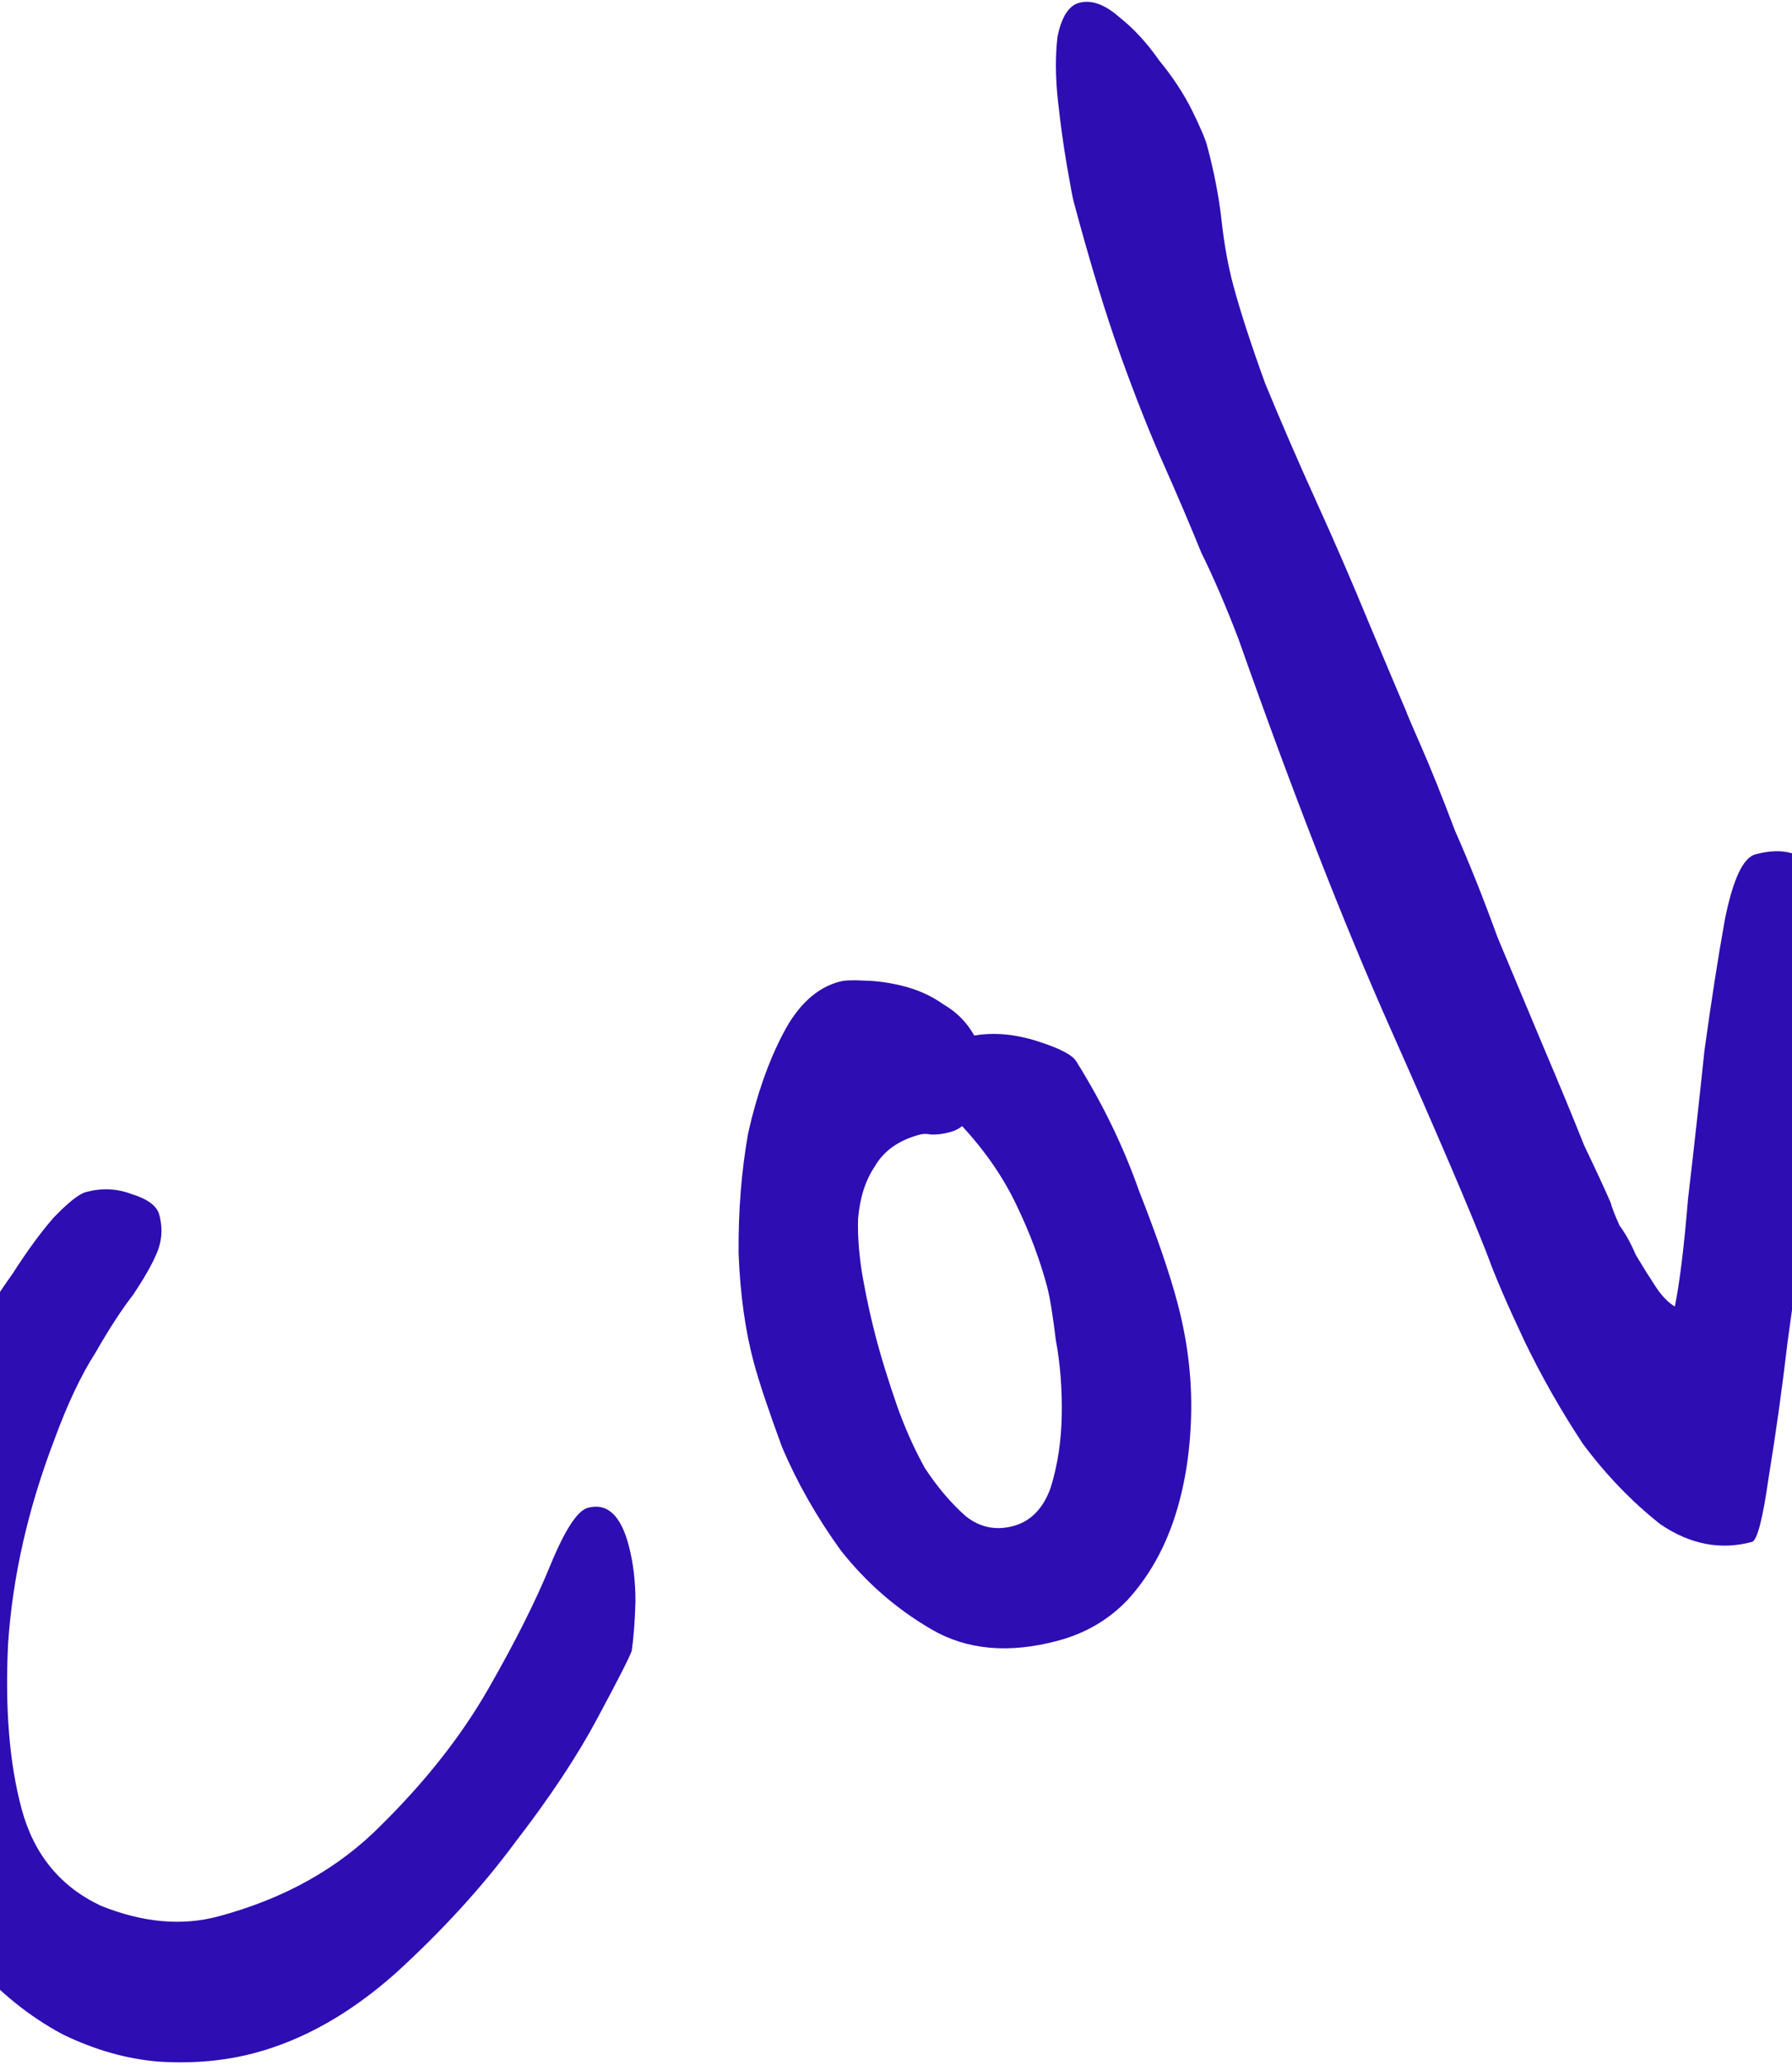 <svg width="375" height="432" viewBox="0 0 375 432" fill="none" xmlns="http://www.w3.org/2000/svg">
<path d="M131.527 323.161C132.508 326.823 132.992 330.814 132.978 335.135C132.865 339.09 132.606 342.496 132.199 345.352C131.765 346.646 129.332 351.419 124.902 359.671C120.738 367.459 115.032 376.052 107.784 385.451C100.9 394.753 92.593 403.847 82.864 412.734C73.4 421.157 63.566 426.736 53.36 429.47C47.163 431.131 40.49 431.741 33.341 431.302C26.555 430.765 19.791 428.849 13.048 425.554C6.207 421.892 -0.017 416.888 -5.625 410.541C-10.868 404.096 -14.912 395.564 -17.757 384.944C-22.467 367.367 -23.819 350.656 -21.814 334.812C-19.809 318.968 -17.018 306.053 -13.443 296.068C-11.971 291.357 -9.77 286.45 -6.84 281.347C-3.643 275.781 -0.482 270.813 2.645 266.443C5.673 261.706 8.533 257.8 11.225 254.724C14.281 251.55 16.538 249.768 17.996 249.377C21.277 248.498 24.438 248.632 27.48 249.78C30.887 250.829 32.835 252.27 33.326 254.101C34.111 257.03 33.886 259.838 32.653 262.523C31.685 264.745 30.087 267.528 27.858 270.872C25.531 273.851 22.902 277.891 19.972 282.994C16.943 287.73 14.076 293.797 11.37 301.194C5.86 315.622 2.635 329.831 1.696 343.82C1.022 357.344 1.961 368.867 4.512 378.388C7.063 387.909 12.587 394.671 21.082 398.675C29.844 402.214 38.052 402.958 45.706 400.907C59.557 397.196 70.934 390.812 79.837 381.754C89.104 372.599 96.534 363.151 102.128 353.41C107.722 343.669 112.054 335.051 115.125 327.556C118.195 320.061 120.824 316.02 123.011 315.434C127.02 314.36 129.859 316.935 131.527 323.161Z" fill="#2E0DB3"/>
<path d="M246.351 272.377C248.509 280.433 249.476 288.416 249.252 296.326C249.027 304.236 247.828 311.426 245.655 317.895C243.482 324.365 240.285 329.931 236.066 334.594C232.112 338.793 227.219 341.674 221.387 343.237C211.181 345.972 202.377 345.191 194.975 340.894C187.573 336.598 181.202 331.044 175.861 324.233C170.884 317.325 166.819 310.172 163.665 302.775C160.777 294.914 158.794 288.97 157.715 284.941C155.949 278.35 154.897 270.782 154.561 262.237C154.491 253.229 155.165 244.807 156.581 236.97C158.362 229.036 160.801 222.102 163.9 216.17C166.998 210.237 170.916 206.636 175.655 205.367C176.748 205.074 178.487 205 180.87 205.147C183.618 205.195 186.464 205.61 189.408 206.391C192.352 207.172 195.029 208.417 197.44 210.126C200.216 211.737 202.361 213.91 203.875 216.644C207.983 215.936 212.385 216.326 217.081 217.815C221.777 219.304 224.504 220.732 225.261 222.1C230.728 230.839 235.102 239.872 238.382 249.197C242.026 258.425 244.683 266.152 246.351 272.377ZM219.098 269.083C217.626 263.59 215.558 258.06 212.895 252.494C210.133 246.562 206.278 240.923 201.33 235.577C200.699 236.138 199.837 236.565 198.743 236.858C197.285 237.249 195.96 237.408 194.769 237.335C193.942 237.164 193.164 237.176 192.435 237.371C188.061 238.543 184.941 240.753 183.077 244C181.114 246.881 179.943 250.53 179.564 254.949C179.452 258.904 179.803 263.128 180.615 267.619C181.428 272.111 182.375 276.371 183.454 280.4C184.533 284.428 185.942 288.956 187.68 293.985C189.32 298.648 191.276 303.03 193.547 307.131C196.182 311.135 199.035 314.492 202.105 317.201C205.077 319.545 208.385 320.228 212.03 319.252C215.675 318.275 218.283 315.614 219.853 311.268C221.325 306.556 222.104 301.442 222.188 295.925C222.272 290.407 221.859 285.219 220.948 280.361C220.303 275.039 219.687 271.28 219.098 269.083Z" fill="#2E0DB3"/>
<path d="M459.374 233.548C461.687 234.891 462.893 235.745 462.991 236.111C463.187 236.844 462.683 239.334 461.477 243.582C460.636 247.732 459.114 252.261 456.913 257.168C454.712 262.075 452.048 266.713 448.922 271.084C446.062 274.99 442.809 277.431 439.164 278.408C431.51 280.459 424.921 280.654 419.397 278.995C413.776 276.969 408.687 274.015 404.131 270.133C399.939 266.154 396.196 261.662 392.902 256.658C389.874 251.189 387.127 246.038 384.659 241.205C383.244 238.837 382.171 237.75 381.442 237.946C380.349 238.239 379.241 242.853 378.119 251.788C376.899 260.357 375.56 269.939 374.102 280.535C372.91 290.666 371.571 300.248 370.084 309.281C368.864 317.85 367.707 322.281 366.614 322.574C360.053 324.332 353.667 323.099 347.457 318.876C341.513 314.189 336.102 308.574 331.224 302.032C326.611 295.026 322.546 287.873 319.028 280.573C315.411 272.908 312.832 266.927 311.29 262.63C307.547 253.036 300.762 237.192 290.936 215.099C281.109 193.006 270.505 165.822 259.122 133.549C256.529 126.786 253.95 120.805 251.385 115.606C249.086 109.942 246.457 103.778 243.499 97.113C240.542 90.448 237.521 82.82 234.437 74.226C231.353 65.633 228.094 54.928 224.66 42.111C224.463 41.379 224.008 38.95 223.293 34.824C222.578 30.698 221.948 26.158 221.401 21.202C220.854 16.246 220.82 11.742 221.296 7.689C222.138 3.539 223.652 1.171 225.839 0.585C228.39 -0.099 231.201 0.914 234.271 3.624C237.243 5.967 239.998 8.958 242.535 12.595C245.437 16.135 247.743 19.638 249.453 23.105C251.163 26.571 252.215 29.037 252.607 30.502C254.079 35.995 255.088 41.219 255.635 46.175C256.181 51.131 256.994 55.623 258.074 59.651C259.545 65.144 261.774 72.004 264.76 80.231C268.11 88.36 271.692 96.624 275.505 105.022C279.318 113.419 282.899 121.683 286.249 129.812C289.502 137.576 292.179 143.923 294.282 148.854C294.38 149.22 295.431 151.686 297.436 156.251C299.44 160.816 301.788 166.663 304.48 173.792C307.437 180.456 310.409 187.902 313.395 196.129C316.647 203.892 319.899 211.656 323.151 219.419C326.305 226.816 329.081 233.529 331.478 239.559C334.142 245.125 335.999 249.141 337.05 251.607C337.345 252.705 337.968 254.304 338.922 256.404C340.141 258.039 341.277 260.09 342.328 262.556C343.744 264.924 345.111 267.109 346.428 269.11C347.746 271.112 349.099 272.516 350.487 273.321C351.496 268.341 352.415 260.834 353.242 250.8C354.434 240.669 355.577 230.354 356.671 219.857C358.129 209.261 359.567 200.045 360.983 192.209C362.666 183.908 364.783 179.416 367.334 178.733C370.25 177.951 372.767 177.866 374.883 178.476C377 179.086 379.615 179.367 382.727 179.318C386.764 179.806 389.127 181.332 389.813 183.895C390.402 186.092 391.503 188.741 393.115 191.841C395.021 196.04 397.685 201.606 401.105 208.539C404.792 215.009 408.661 221.429 412.712 227.801C416.665 233.806 420.738 238.799 424.929 242.778C429.121 246.757 432.675 248.356 435.591 247.574C437.049 247.184 438.563 244.816 440.133 240.47C441.605 235.758 444.479 232.633 448.755 231.095C449.484 230.9 450.907 231.107 453.024 231.717C455.043 231.961 457.159 232.572 459.374 233.548Z" fill="#2E0DB3"/>
</svg>

